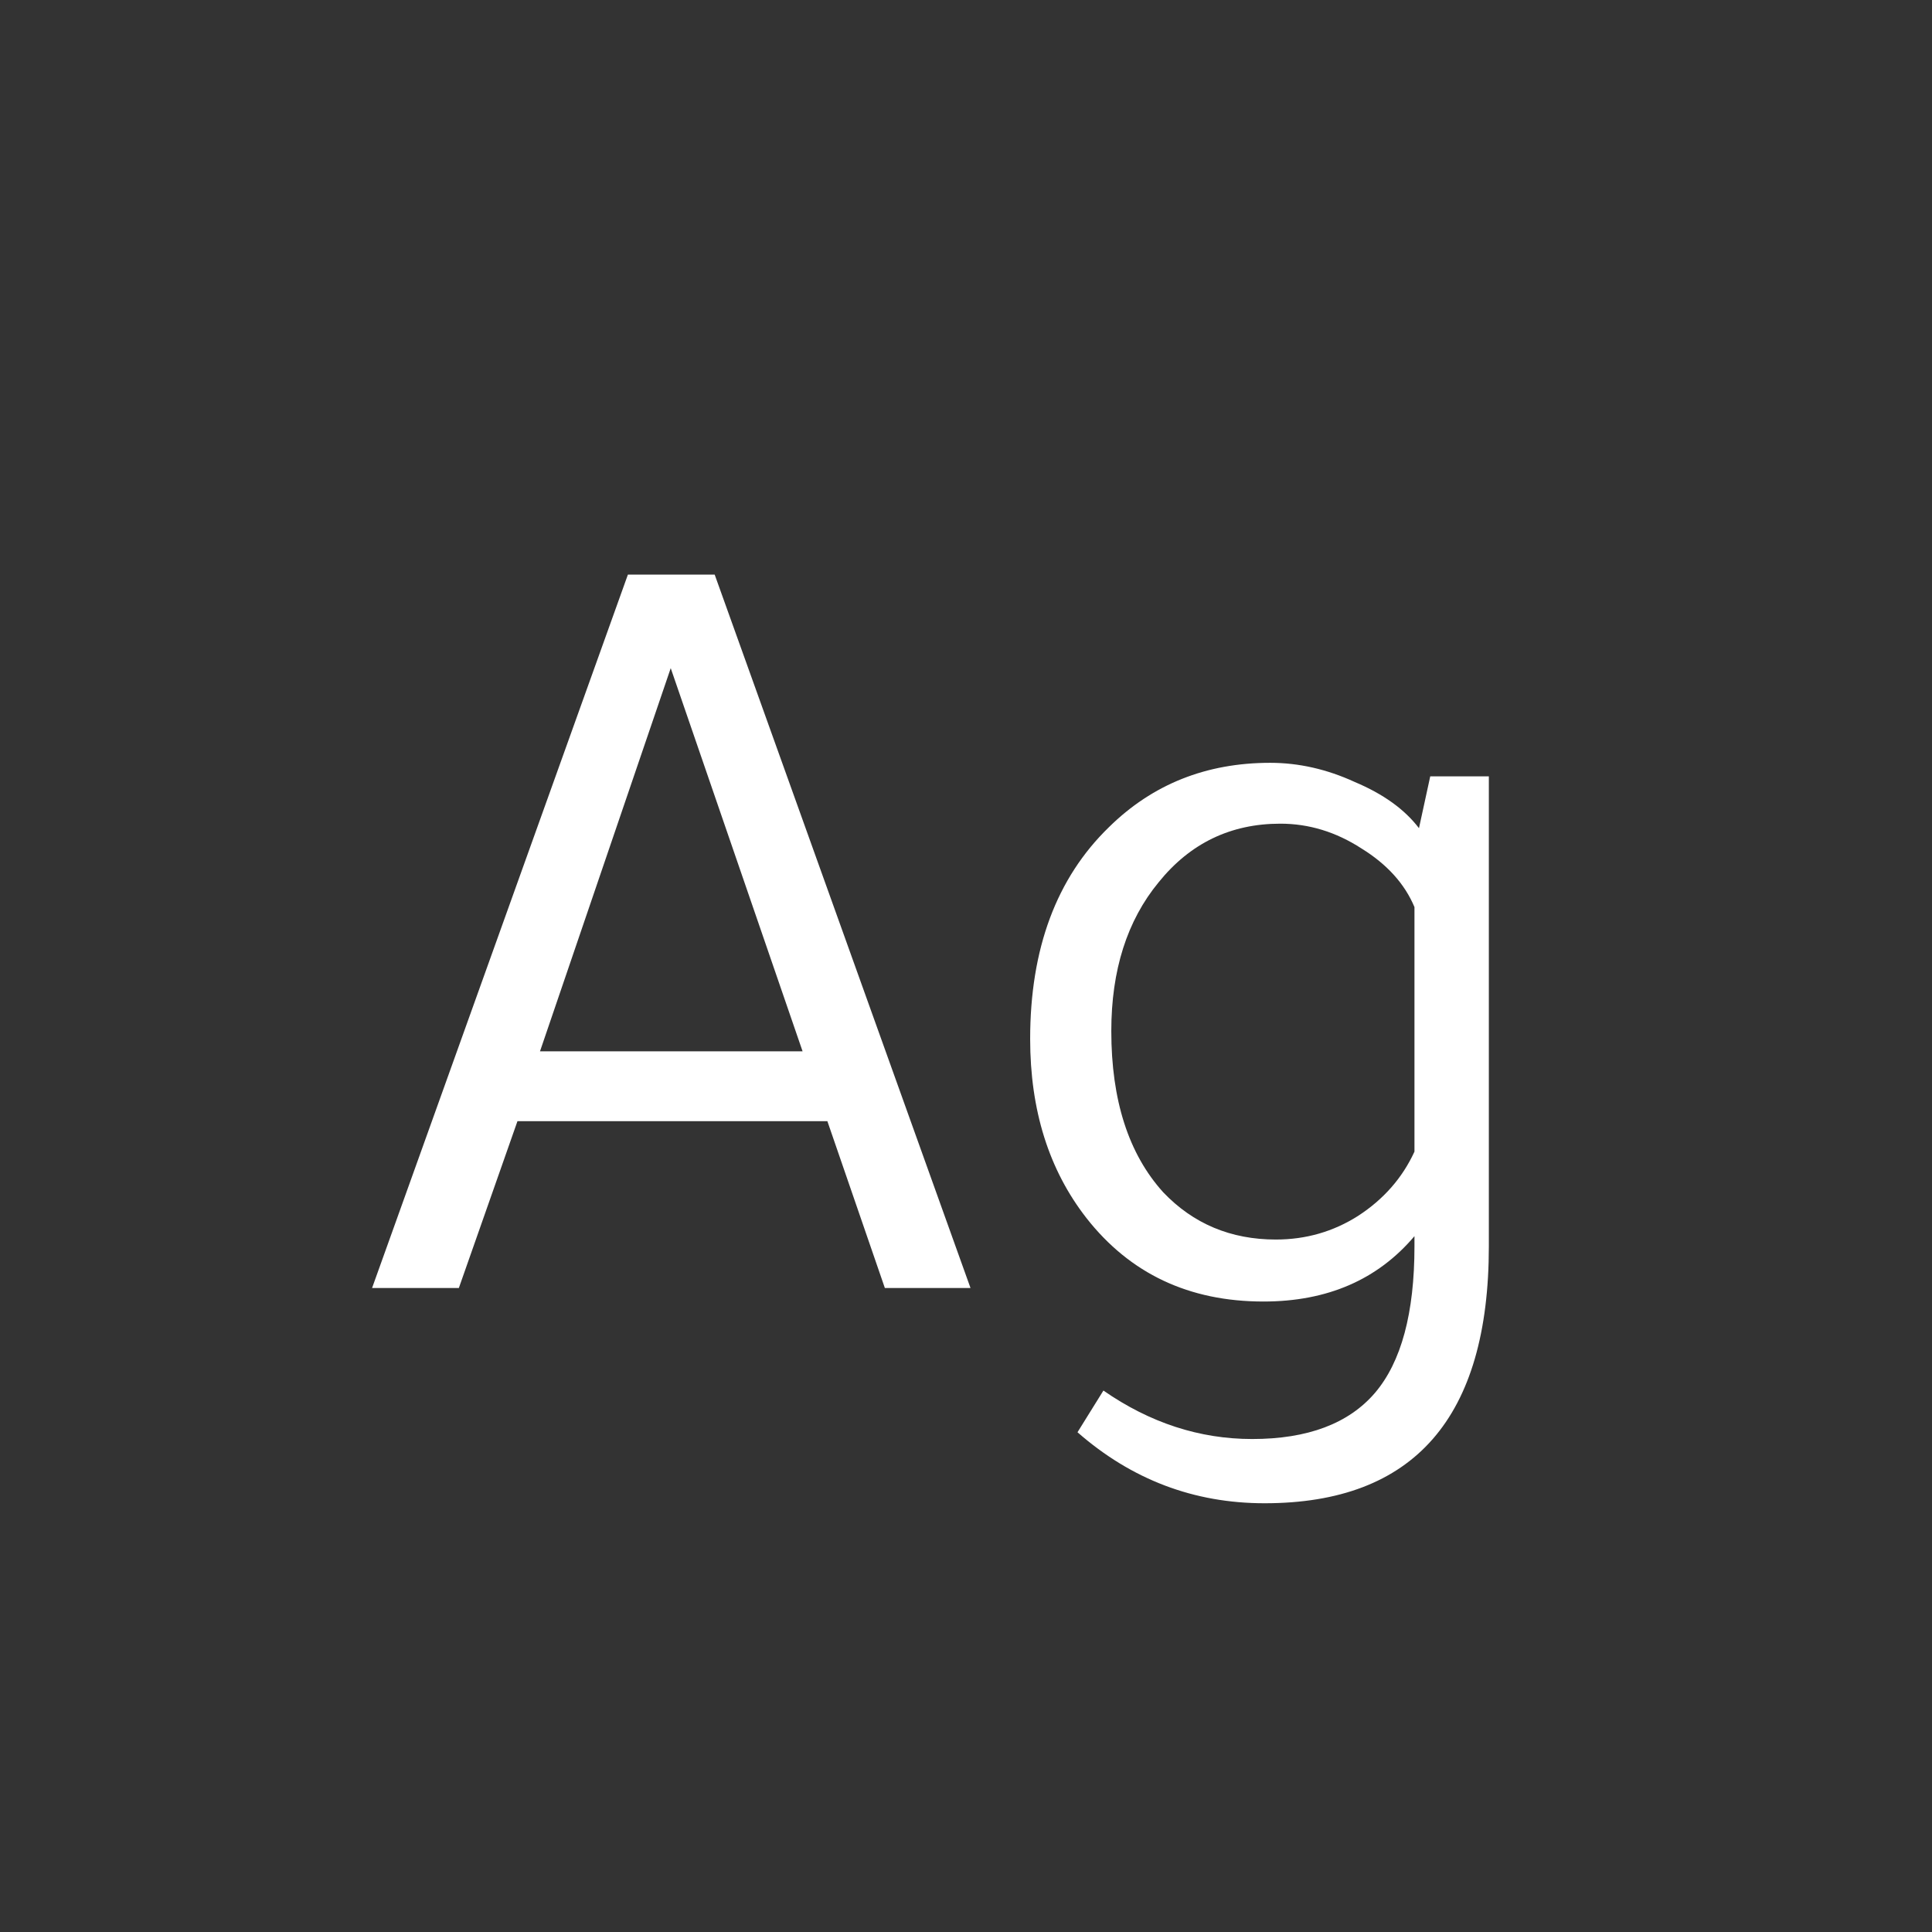 <svg width="24" height="24" viewBox="0 0 24 24" fill="none" xmlns="http://www.w3.org/2000/svg">
<rect x="0" y="0" width="24" height="24" fill="#333333" stroke="none"/>
<path d="M7.8 7.138H8.878L12.056 16H10.992L10.278 13.928H6.428L5.7 16H4.622L7.8 7.138ZM8.332 8.3L6.708 13.06H9.97L8.332 8.3ZM17.627 10.288L17.767 9.644H18.495V15.482C18.495 17.61 17.566 18.674 15.709 18.674C14.831 18.674 14.057 18.38 13.385 17.792L13.707 17.274C14.285 17.675 14.901 17.876 15.555 17.876C16.245 17.876 16.754 17.684 17.081 17.302C17.407 16.919 17.571 16.312 17.571 15.482V15.356C17.113 15.897 16.488 16.168 15.695 16.168C14.771 16.168 14.038 15.822 13.497 15.132C13.03 14.534 12.797 13.792 12.797 12.906C12.797 11.786 13.123 10.908 13.777 10.274C14.318 9.742 14.985 9.476 15.779 9.476C16.133 9.476 16.483 9.555 16.829 9.714C17.183 9.863 17.449 10.054 17.627 10.288ZM17.571 14.306V11.268C17.449 10.978 17.23 10.736 16.913 10.54C16.595 10.334 16.259 10.232 15.905 10.232C15.289 10.232 14.785 10.474 14.393 10.96C14.001 11.436 13.805 12.052 13.805 12.808C13.805 13.666 14.019 14.334 14.449 14.81C14.822 15.202 15.289 15.398 15.849 15.398C16.222 15.398 16.563 15.3 16.871 15.104C17.188 14.898 17.421 14.632 17.571 14.306Z" fill="white"/>
</svg>

